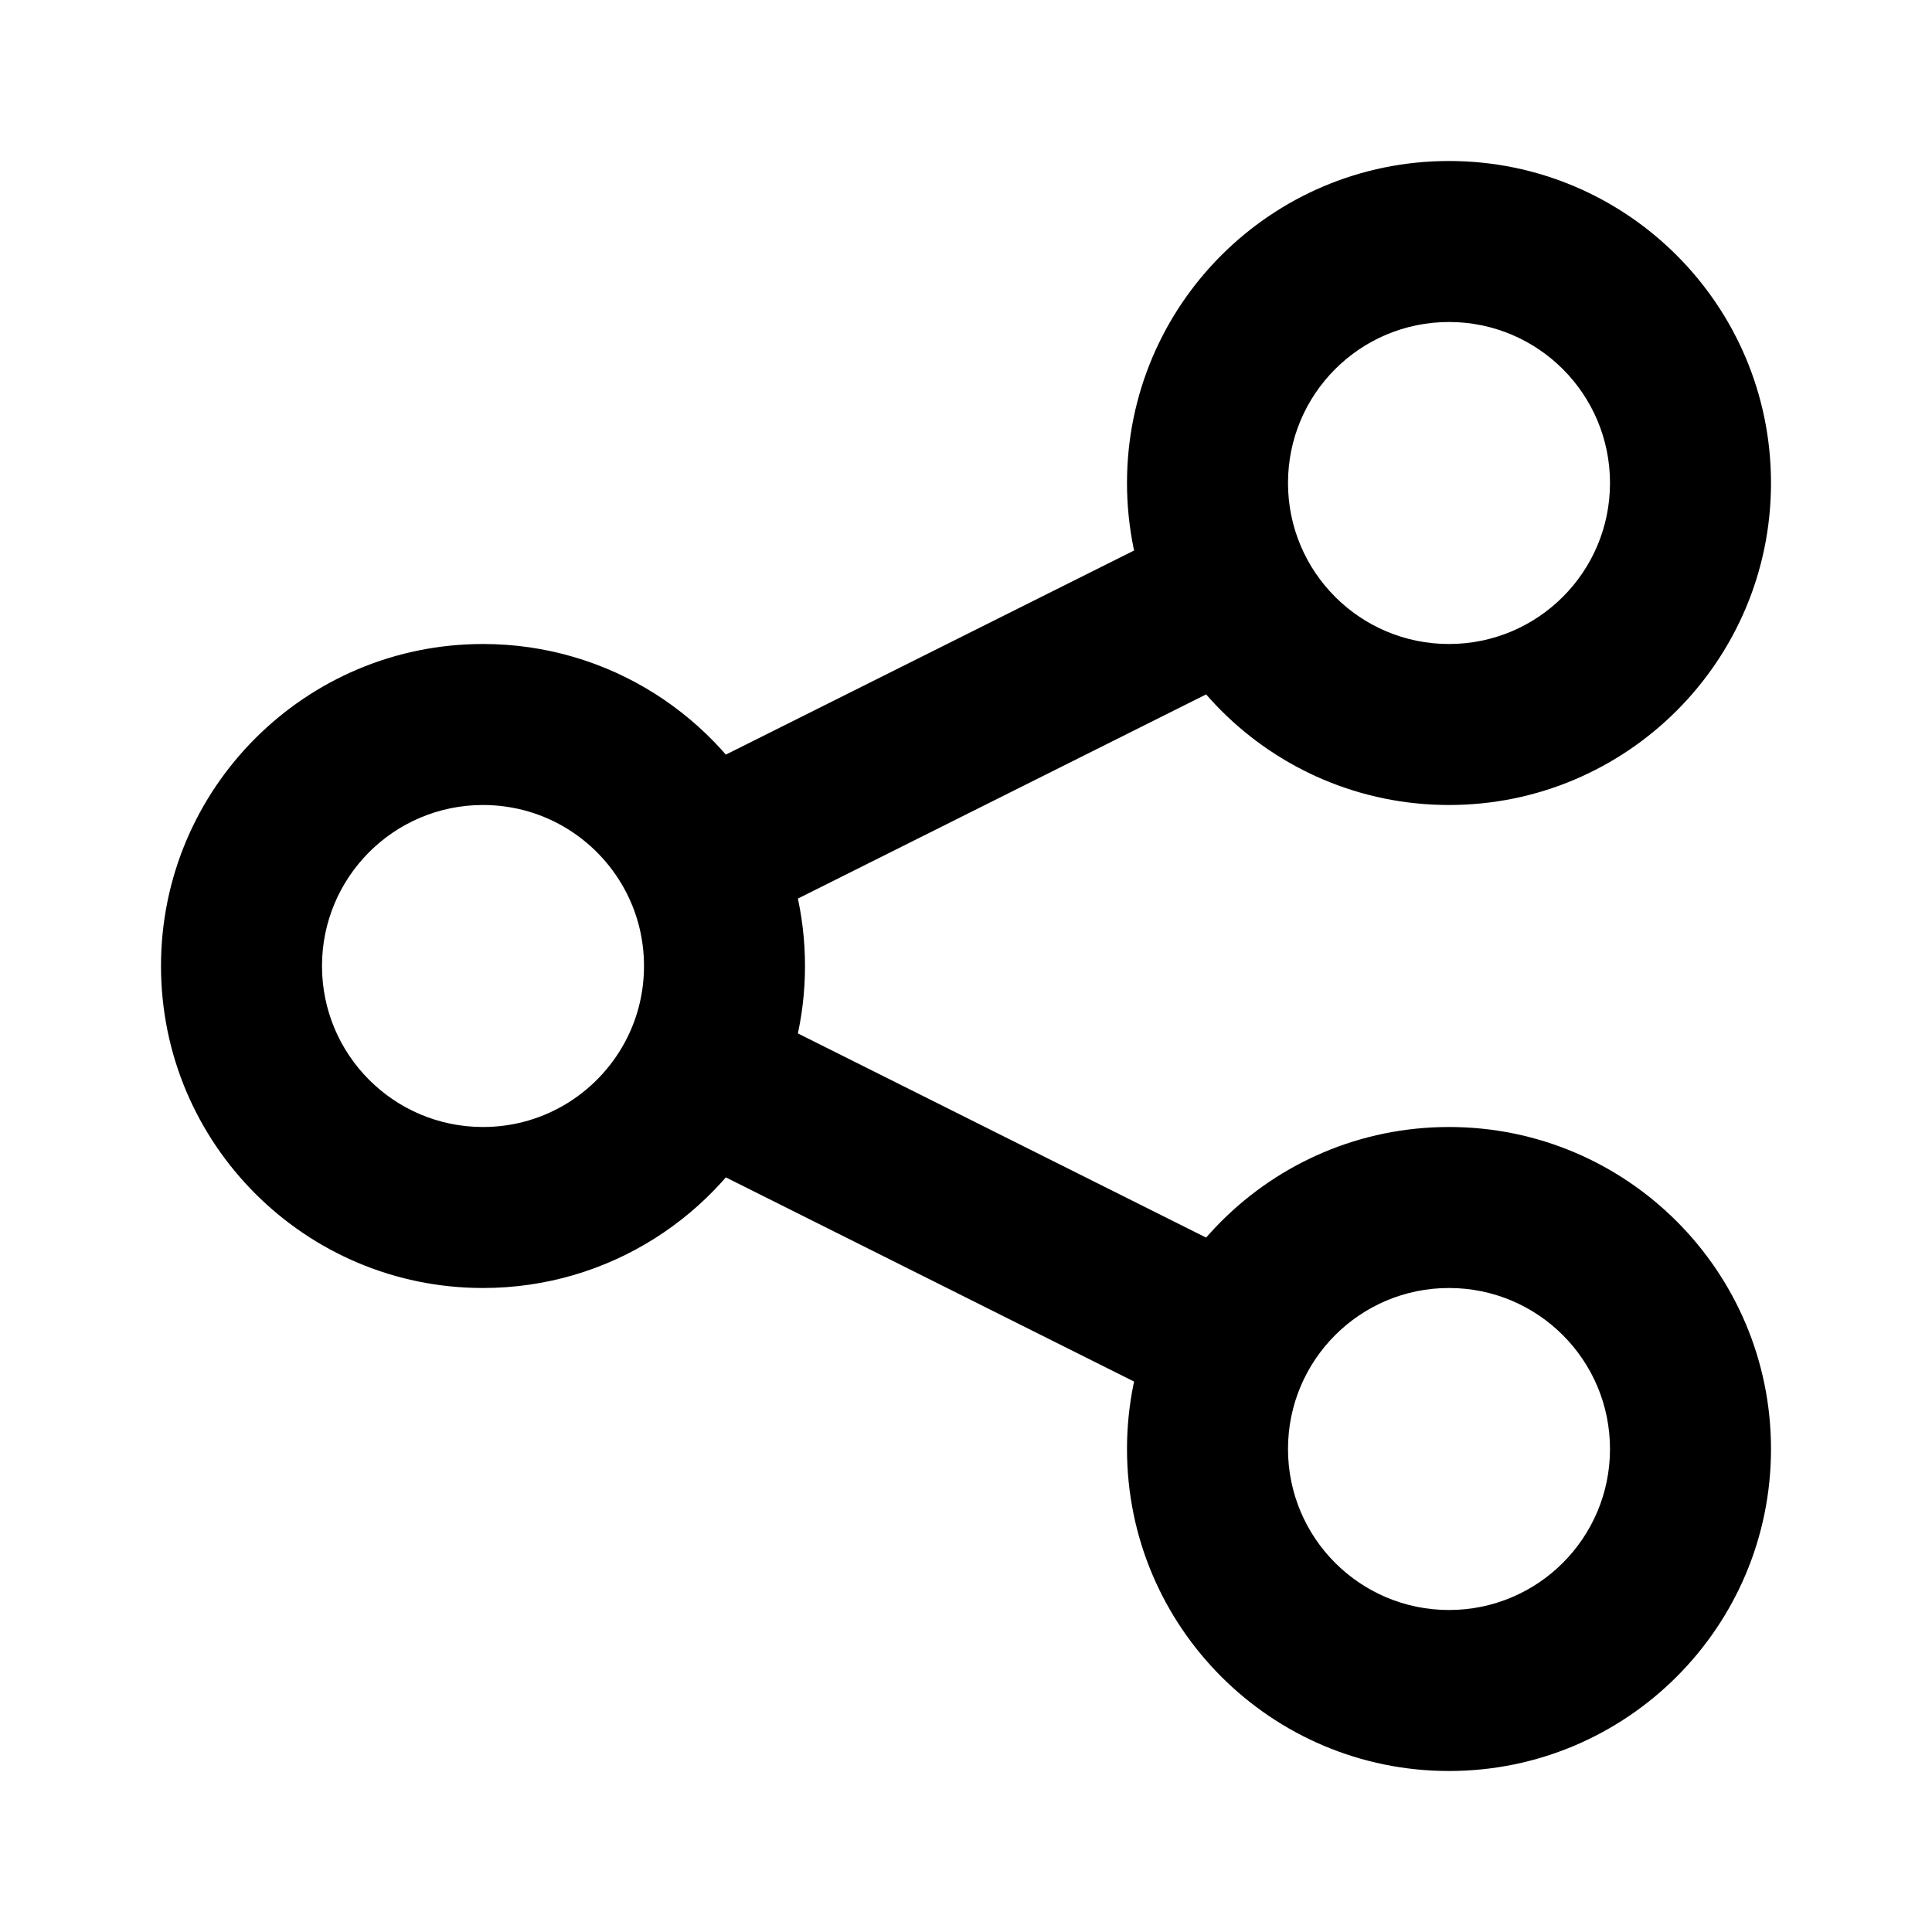 <svg width="24" height="24" viewBox="0 0 24 24" xmlns="http://www.w3.org/2000/svg">
<path d="M15.661 8.287C16.155 8.04 16.355 7.44 16.108 6.946C15.862 6.452 15.261 6.252 14.767 6.499L15.661 8.287ZM14.767 17.502C15.261 17.748 15.862 17.548 16.108 17.054C16.355 16.56 16.155 15.96 15.661 15.713L14.767 17.502ZM6 14C4.895 14 4 13.105 4 12H2C2 14.209 3.791 16 6 16V14ZM4 12C4 10.895 4.895 10 6 10V8C3.791 8 2 9.791 2 12H4ZM9.131 11.553L15.661 8.287L14.767 6.499L8.237 9.764L9.131 11.553ZM6 10C6.782 10 7.46 10.448 7.79 11.106L9.578 10.21C8.922 8.902 7.567 8 6 8V10ZM7.79 11.106C7.924 11.374 8 11.677 8 12H10C10 11.359 9.848 10.75 9.578 10.21L7.79 11.106ZM8.237 14.236L14.767 17.502L15.661 15.713L9.131 12.447L8.237 14.236ZM8 12C8 12.323 7.924 12.626 7.79 12.894L9.578 13.79C9.848 13.25 10 12.641 10 12H8ZM7.79 12.894C7.46 13.552 6.782 14 6 14V16C7.567 16 8.922 15.098 9.578 13.79L7.79 12.894ZM20 6C20 7.105 19.105 8 18 8V10C20.209 10 22 8.209 22 6H20ZM18 8C16.895 8 16 7.105 16 6H14C14 8.209 15.791 10 18 10V8ZM16 6C16 4.895 16.895 4 18 4V2C15.791 2 14 3.791 14 6H16ZM18 4C19.105 4 20 4.895 20 6H22C22 3.791 20.209 2 18 2V4ZM20 18C20 19.105 19.105 20 18 20V22C20.209 22 22 20.209 22 18H20ZM18 20C16.895 20 16 19.105 16 18H14C14 20.209 15.791 22 18 22V20ZM16 18C16 16.895 16.895 16 18 16V14C15.791 14 14 15.791 14 18H16ZM18 16C19.105 16 20 16.895 20 18H22C22 15.791 20.209 14 18 14V16Z" fill="currentColor"/>
</svg>
